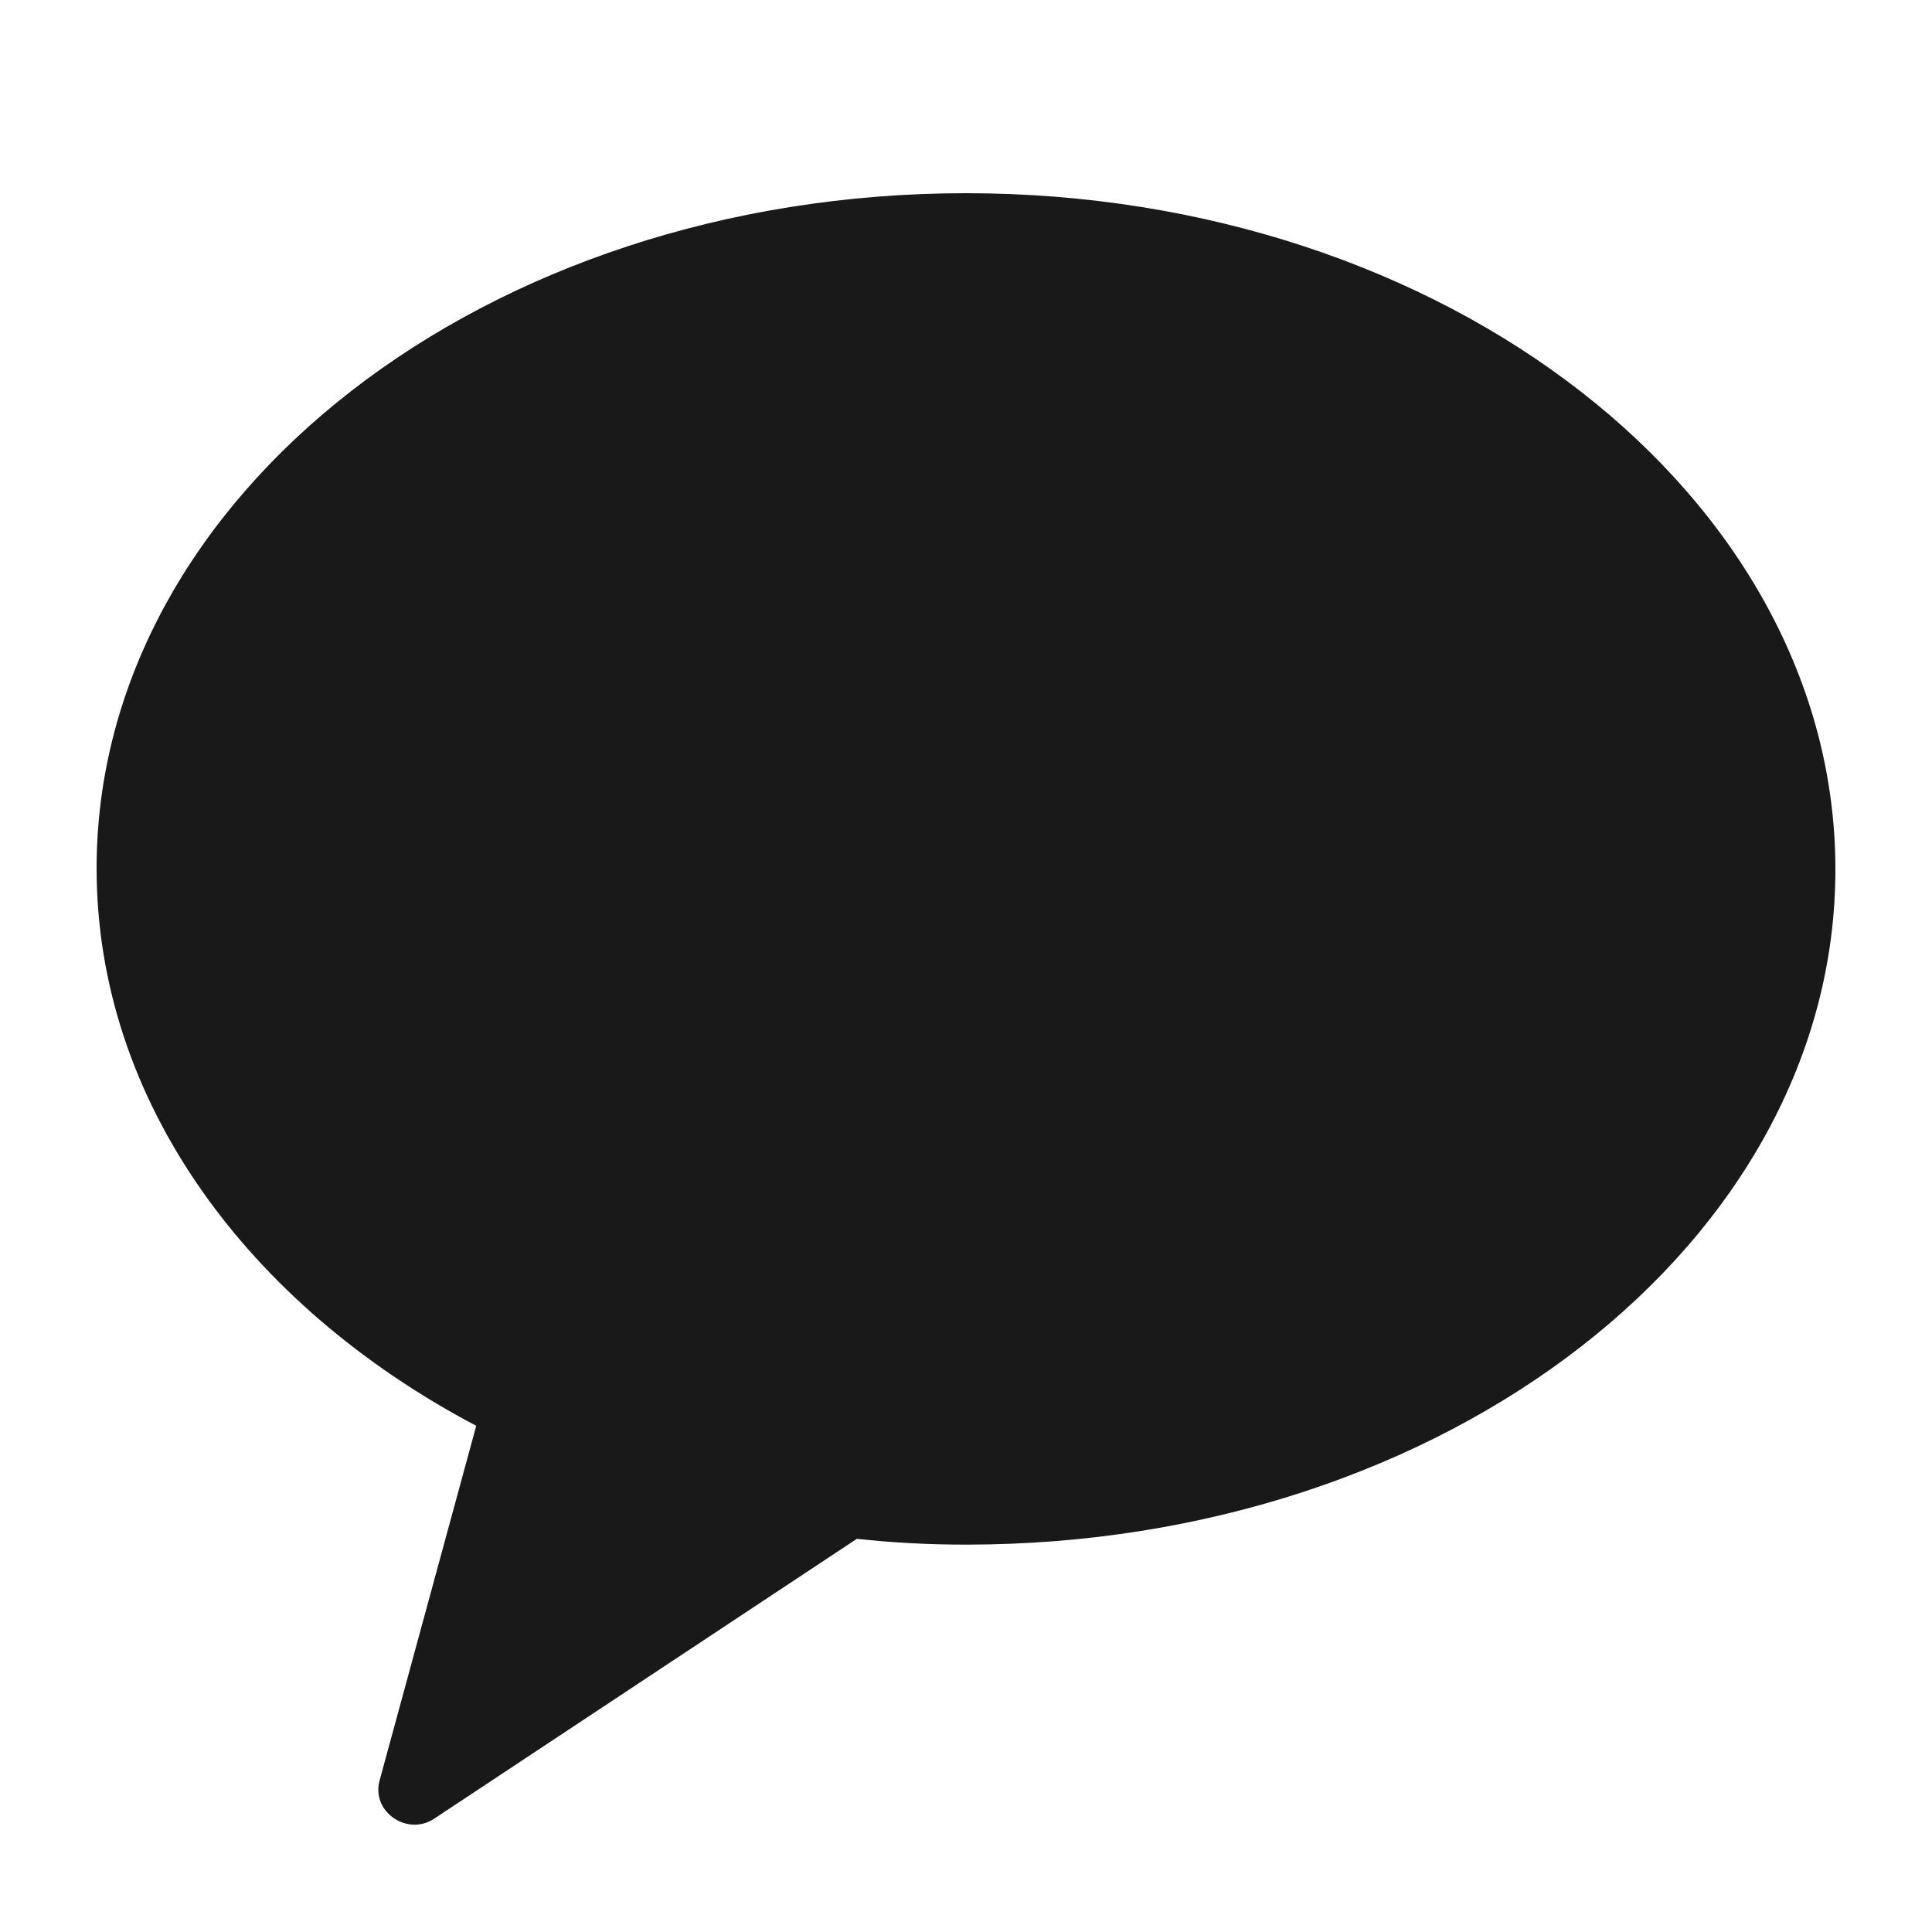 <svg width="20" height="20" viewBox="0 0 20 20" fill="none" xmlns="http://www.w3.org/2000/svg">
<g opacity="0.9">
<path fill-rule="evenodd" clip-rule="evenodd" d="M10 2C5.03 2 1 5.13 1 8.99C1 11.39 2.56 13.51 4.93 14.76L3.93 18.43C3.84 18.75 4.21 19.01 4.49 18.83L8.87 15.93C9.24 15.97 9.61 15.99 10 15.99C14.97 15.99 19 12.86 19 9C19 5.14 14.97 2 10 2Z" fill="black"/>
</g>
</svg>
